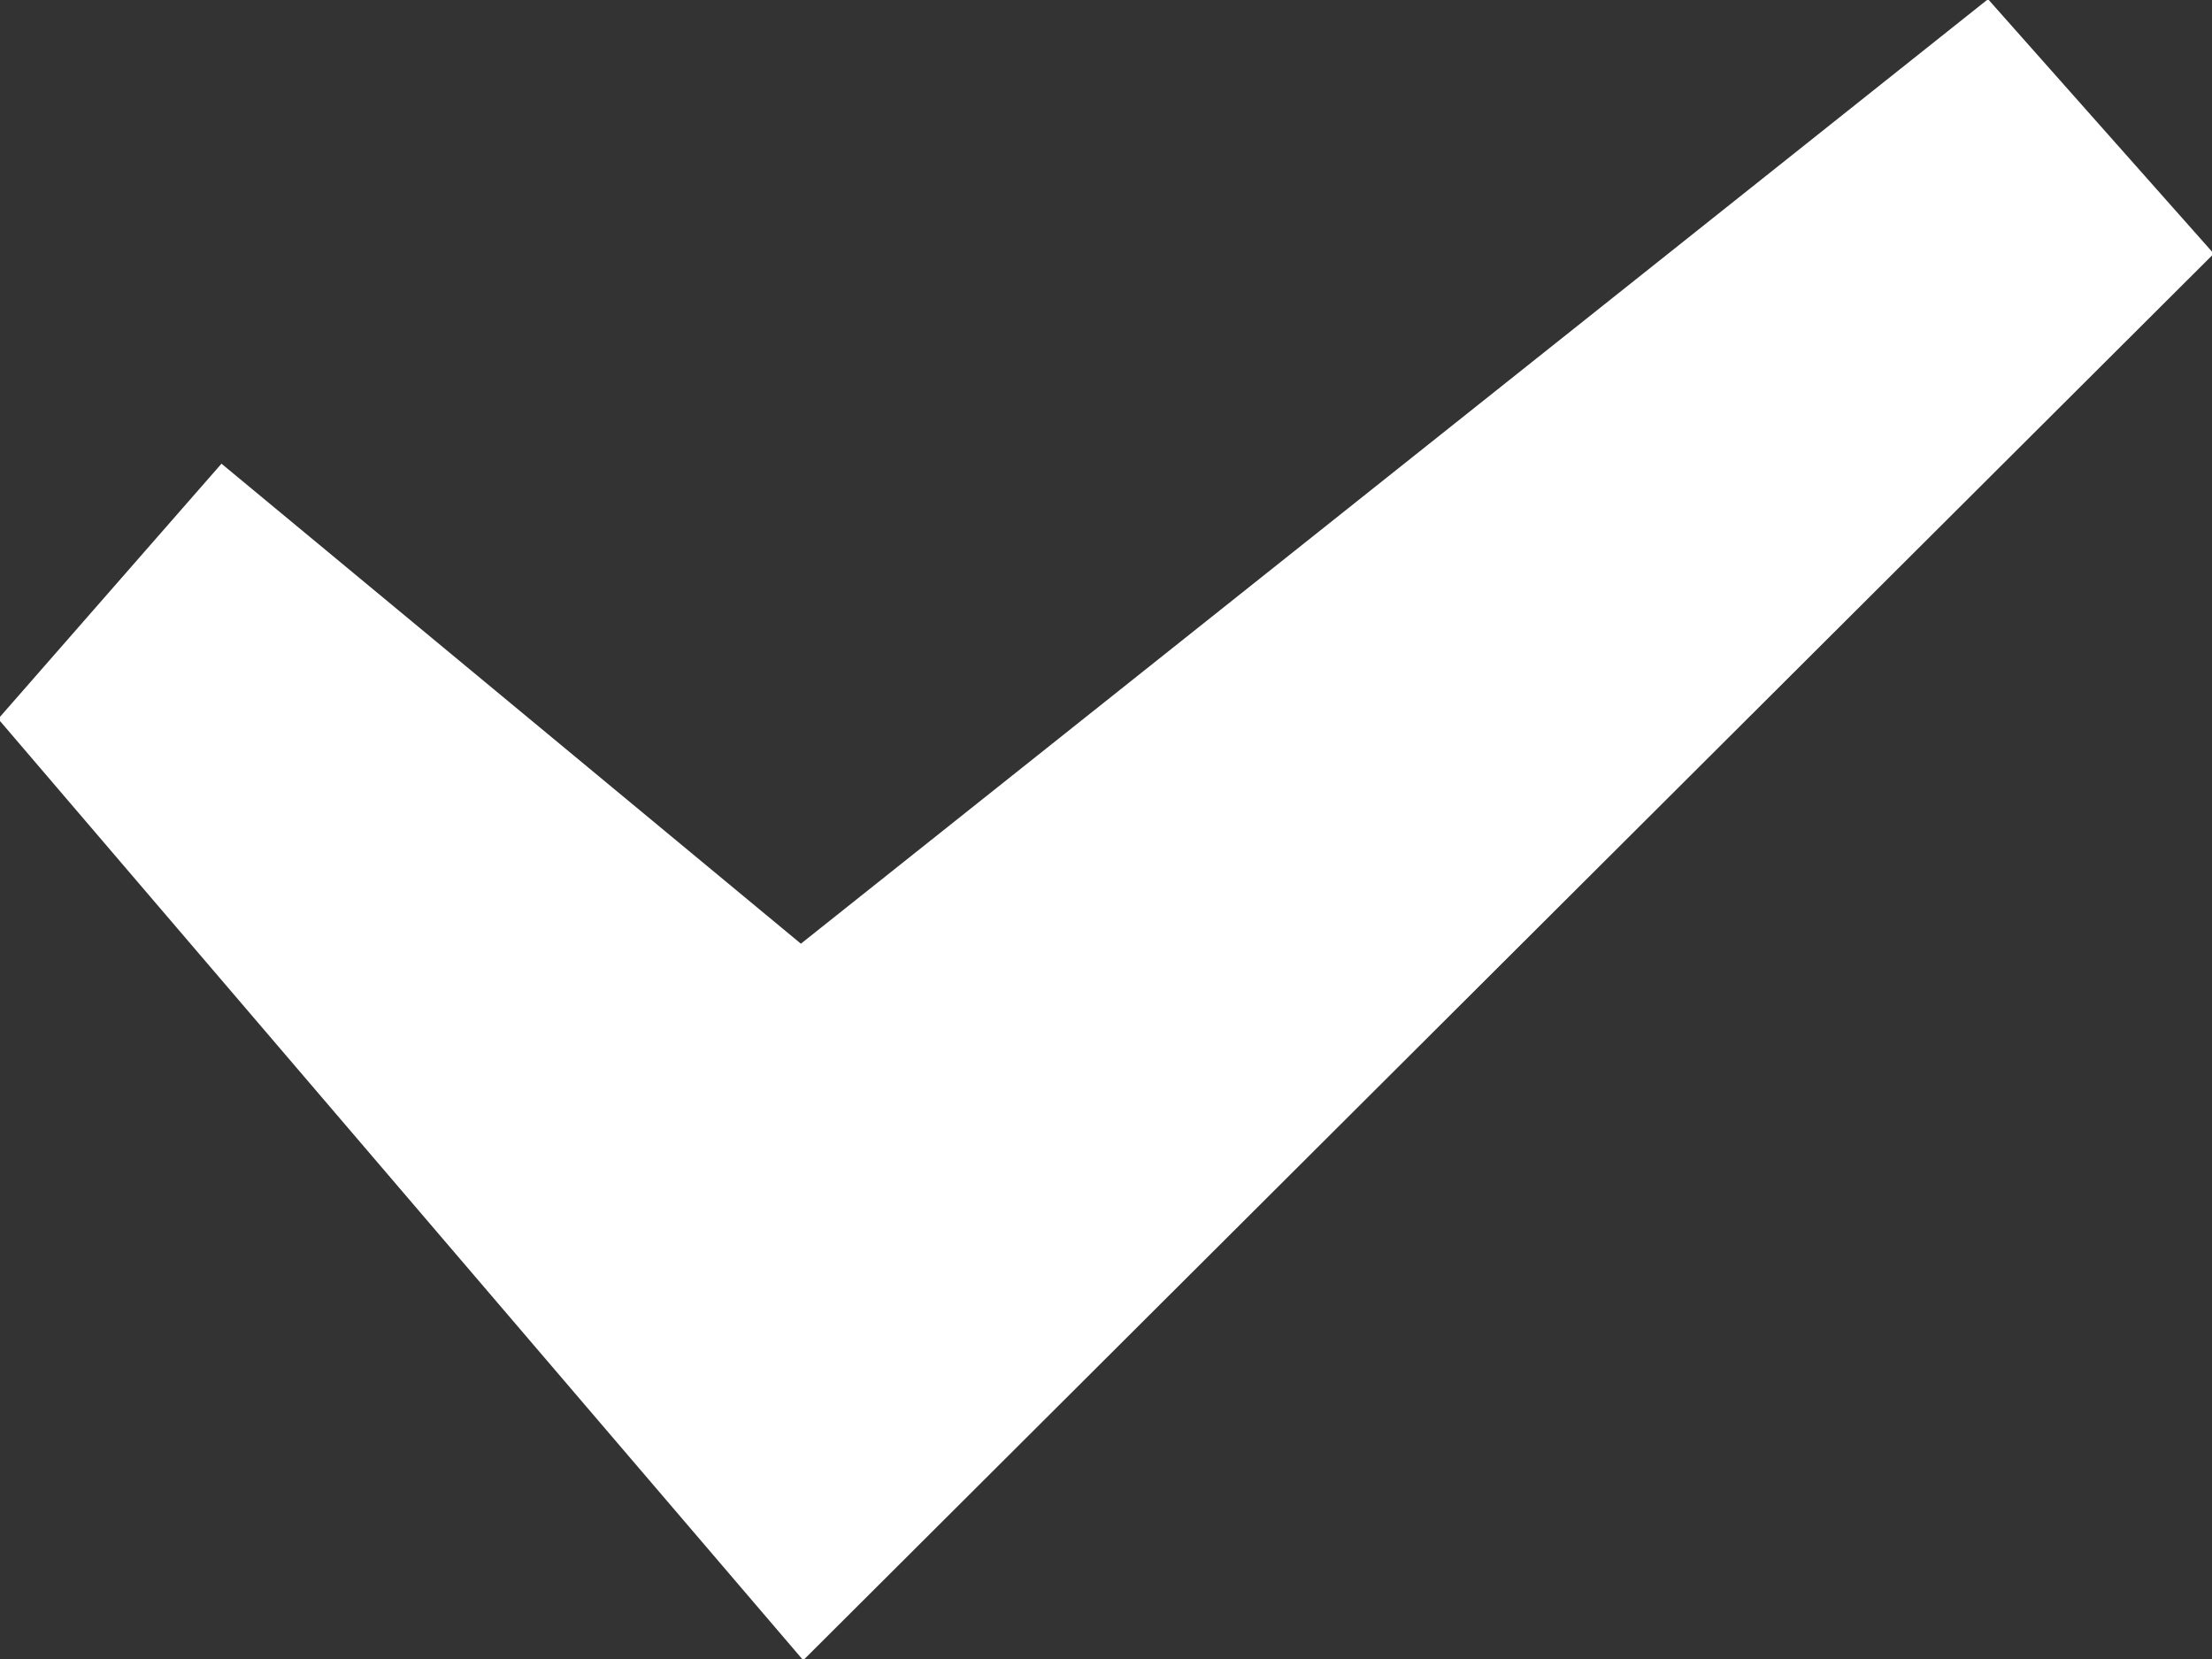 <svg xmlns="http://www.w3.org/2000/svg" xmlns:xlink="http://www.w3.org/1999/xlink" width="16" height="12"><rect width="100%" height="100%" fill="#333333" stroke="none"/><defs><path id="g7rva" d="M496.38 1923.994l-8.587 6.832-4.191-3.472-1.615 1.846 5.823 6.809 10.203-10.174z"/></defs><use fill="#fff" xlink:href="#g7rva" transform="translate(-482 -1924)"/></svg>